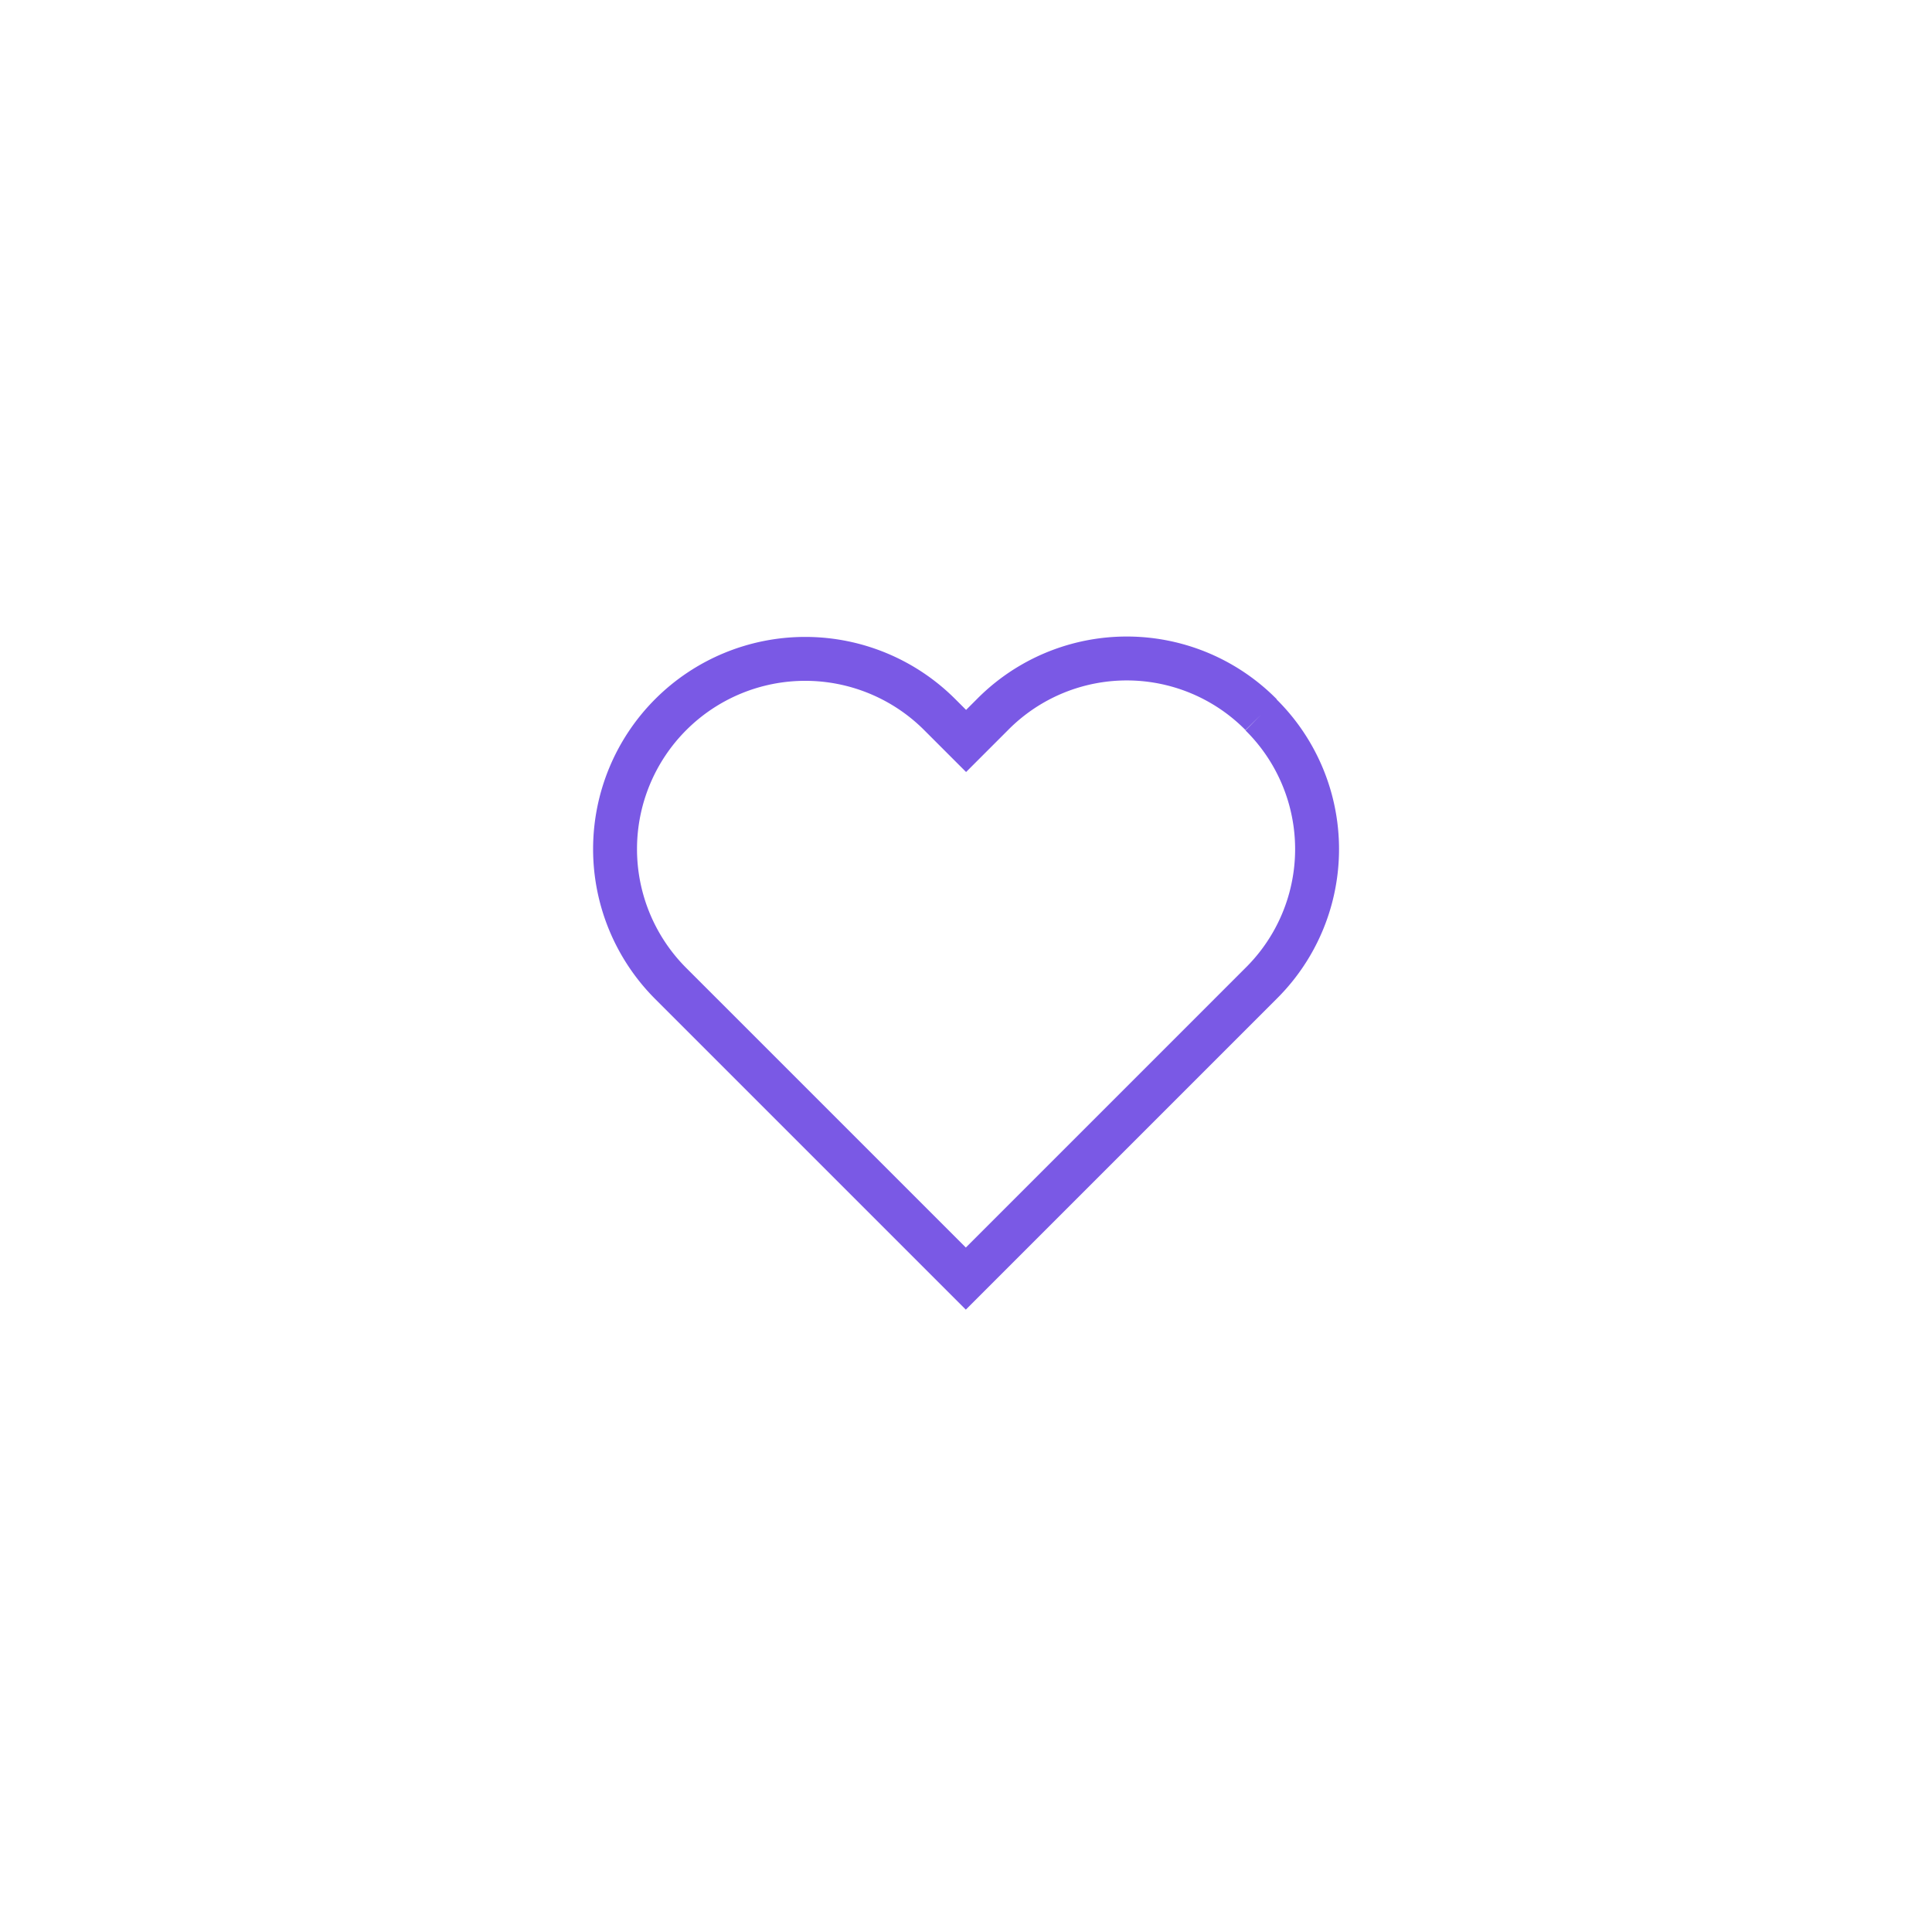 <svg xmlns="http://www.w3.org/2000/svg" width="44" height="44" viewBox="0 0 44 44">
  <g id="Group_2996" data-name="Group 2996" transform="translate(-105 -502)">
    <rect id="Rectangle_1680" data-name="Rectangle 1680" width="44" height="44" transform="translate(105 502)" fill="#fff" opacity="0"/>
    <g id="Heart_1" data-name="Heart – 1" transform="translate(119 516)">
      <path id="Heart" d="M14.746,1.3a4.3,4.3,0,0,0-6.119,0l-.6.6-.6-.6A4.327,4.327,0,0,0,1.3,7.423l6.721,6.721,6.721-6.721a4.3,4.3,0,0,0,0-6.119" transform="translate(-0.025 0.975)" fill="none" stroke="#7a59e5" stroke-width="1" fill-rule="evenodd"/>
      <rect id="Rectangle_1450" data-name="Rectangle 1450" width="16" height="16" transform="translate(0)" fill="none"/>
    </g>
  </g>
</svg>
